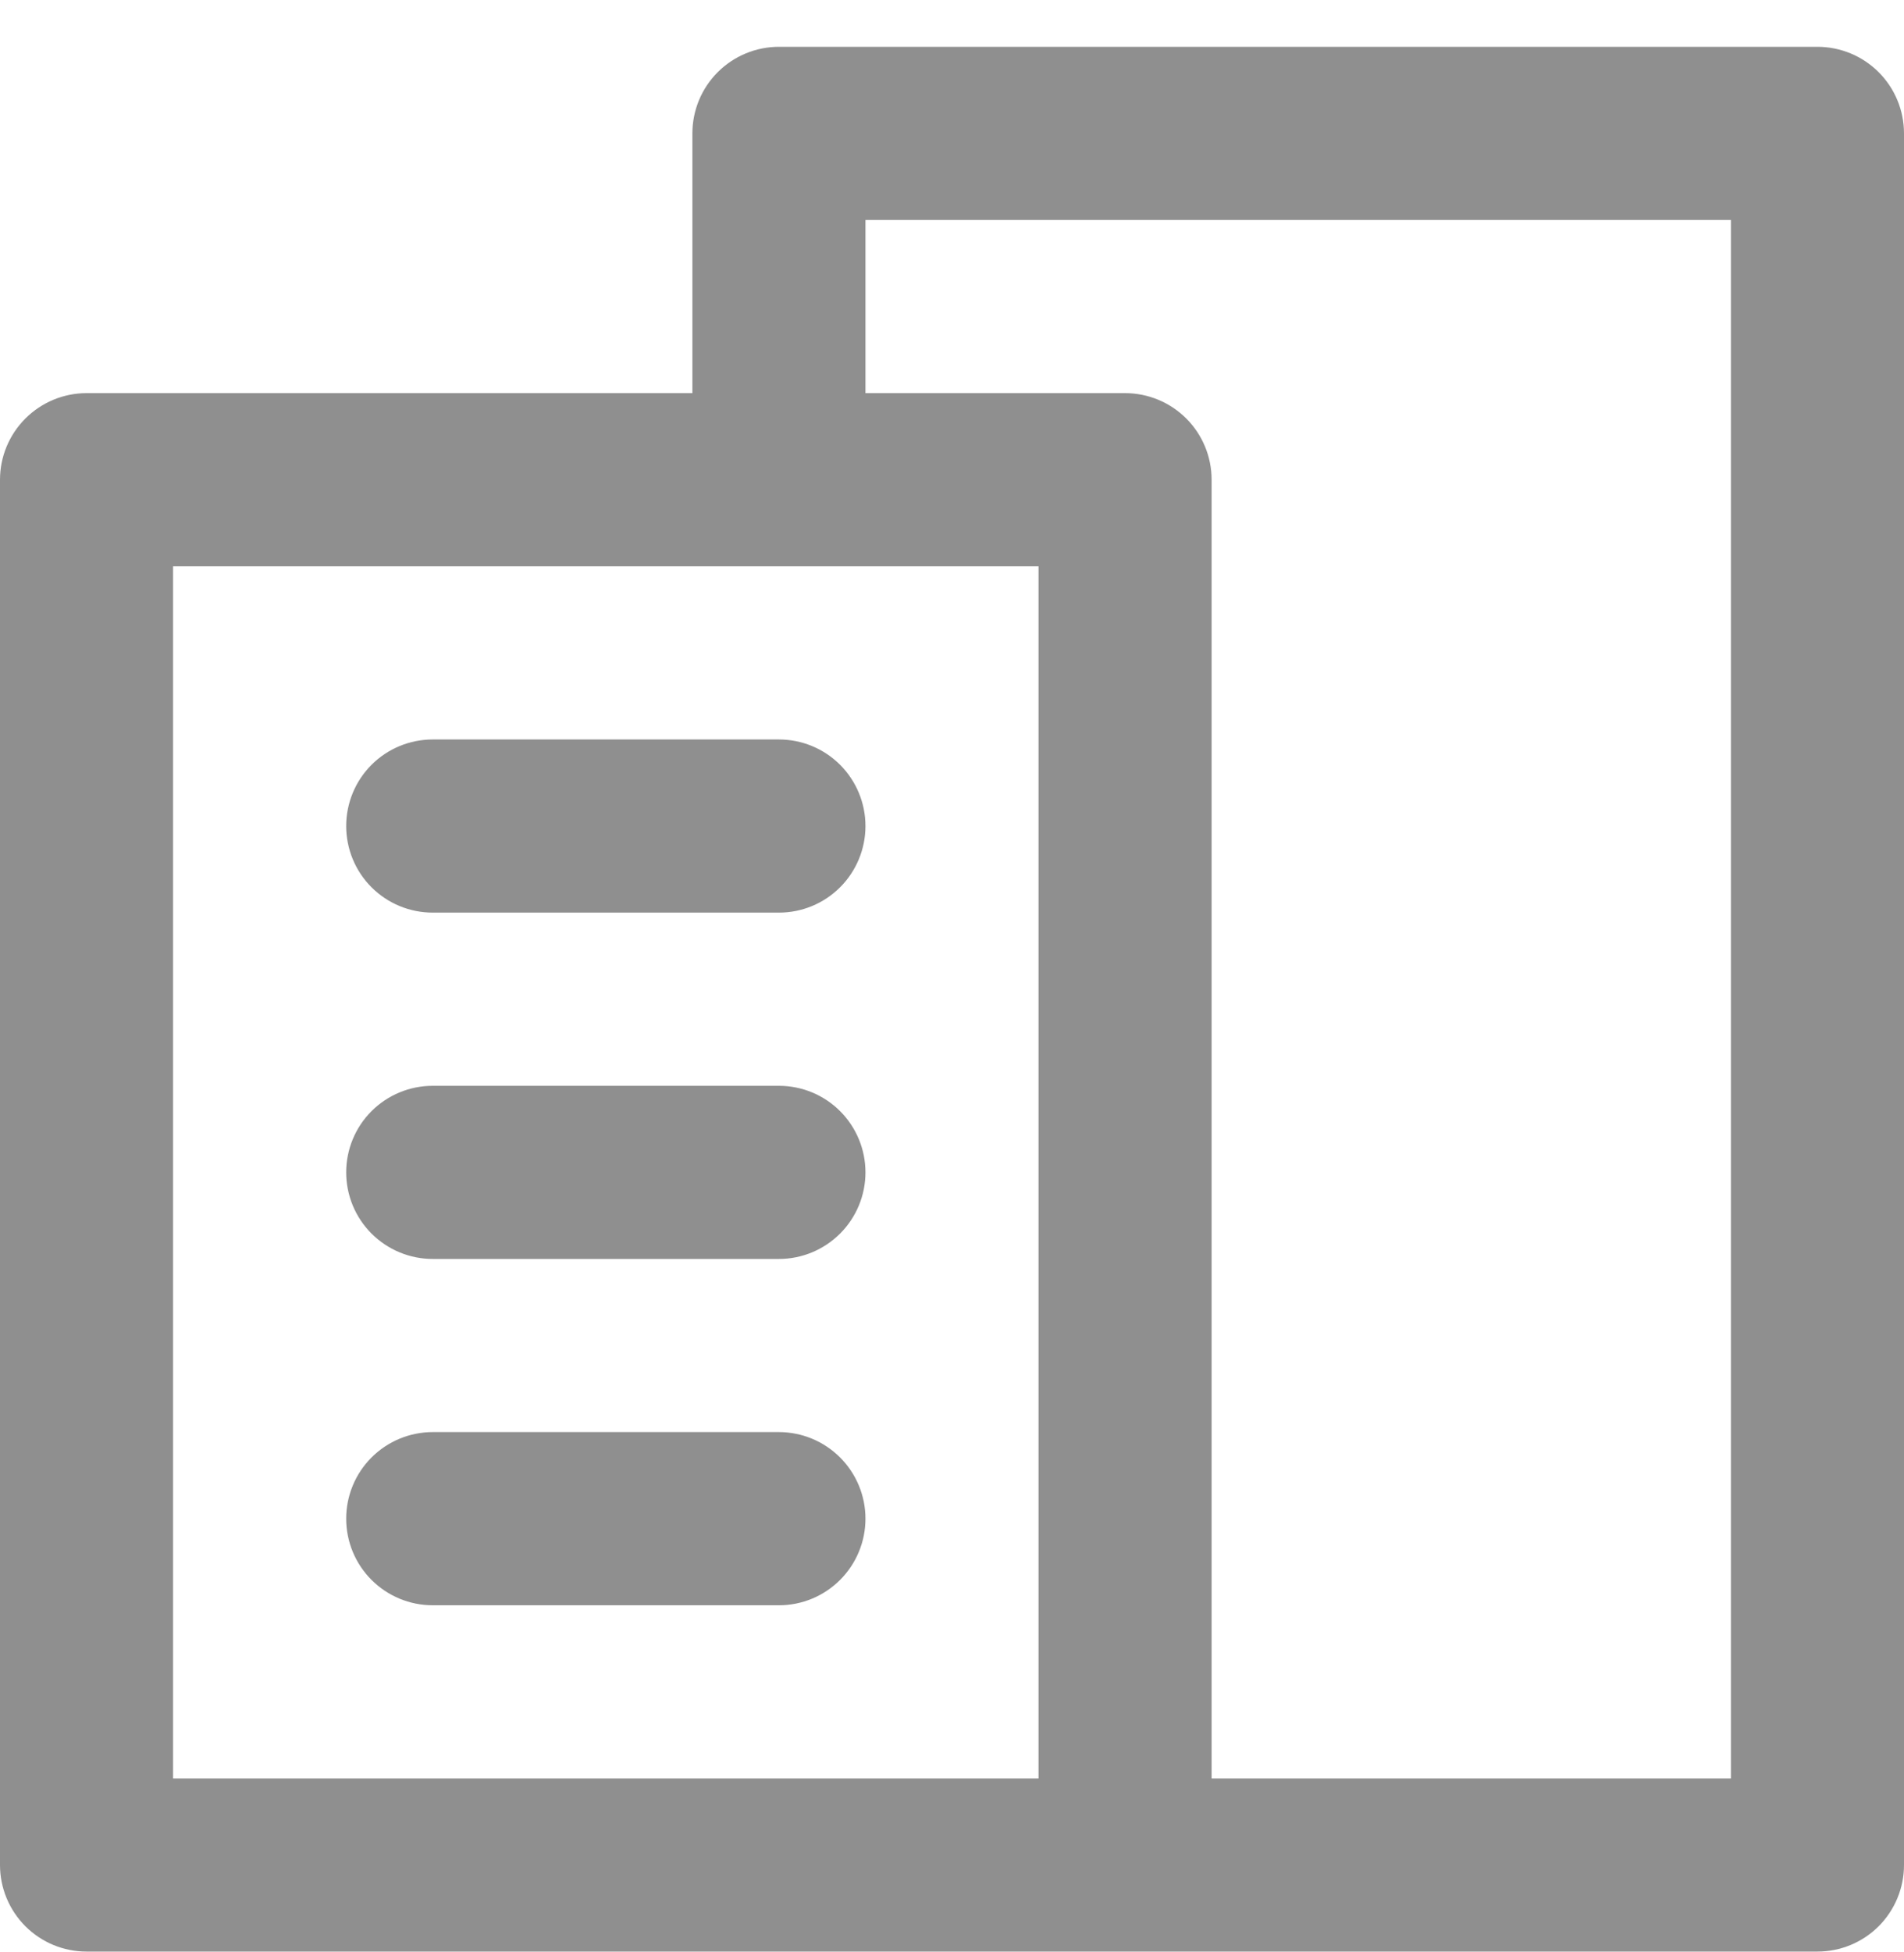 <svg width="40" height="41" viewBox="0 0 40 41" fill="none" xmlns="http://www.w3.org/2000/svg">
<path d="M38.182 0.983H16.364C15.881 0.983 15.419 1.175 15.078 1.516C14.737 1.857 14.546 2.319 14.546 2.801V8.256H1.818C1.336 8.256 0.874 8.448 0.533 8.789C0.192 9.13 0 9.592 0 10.074V39.165C0 39.647 0.192 40.11 0.533 40.451C0.874 40.792 1.336 40.983 1.818 40.983H38.182C38.664 40.983 39.127 40.792 39.468 40.451C39.808 40.11 40 39.647 40 39.165V2.801C40 2.319 39.808 1.857 39.468 1.516C39.127 1.175 38.664 0.983 38.182 0.983ZM21.818 37.347H3.636V11.892H21.818V37.347ZM36.364 37.347H25.454V10.074C25.454 9.592 25.263 9.13 24.922 8.789C24.581 8.448 24.119 8.256 23.636 8.256H18.182V4.62H36.364V37.347ZM7.273 17.347C7.273 16.865 7.464 16.402 7.805 16.061C8.146 15.72 8.609 15.529 9.091 15.529H16.364C16.846 15.529 17.308 15.72 17.649 16.061C17.99 16.402 18.182 16.865 18.182 17.347C18.182 17.829 17.99 18.292 17.649 18.633C17.308 18.974 16.846 19.165 16.364 19.165H9.091C8.609 19.165 8.146 18.974 7.805 18.633C7.464 18.292 7.273 17.829 7.273 17.347ZM7.273 24.62C7.273 24.137 7.464 23.675 7.805 23.334C8.146 22.993 8.609 22.802 9.091 22.802H16.364C16.846 22.802 17.308 22.993 17.649 23.334C17.99 23.675 18.182 24.137 18.182 24.62C18.182 25.102 17.99 25.564 17.649 25.905C17.308 26.246 16.846 26.438 16.364 26.438H9.091C8.609 26.438 8.146 26.246 7.805 25.905C7.464 25.564 7.273 25.102 7.273 24.62ZM7.273 31.892C7.273 31.41 7.464 30.948 7.805 30.607C8.146 30.266 8.609 30.074 9.091 30.074H16.364C16.846 30.074 17.308 30.266 17.649 30.607C17.99 30.948 18.182 31.41 18.182 31.892C18.182 32.375 17.99 32.837 17.649 33.178C17.308 33.519 16.846 33.711 16.364 33.711H9.091C8.609 33.711 8.146 33.519 7.805 33.178C7.464 32.837 7.273 32.375 7.273 31.892Z" fill="#212121" fill-opacity="0.5"/>
</svg>
